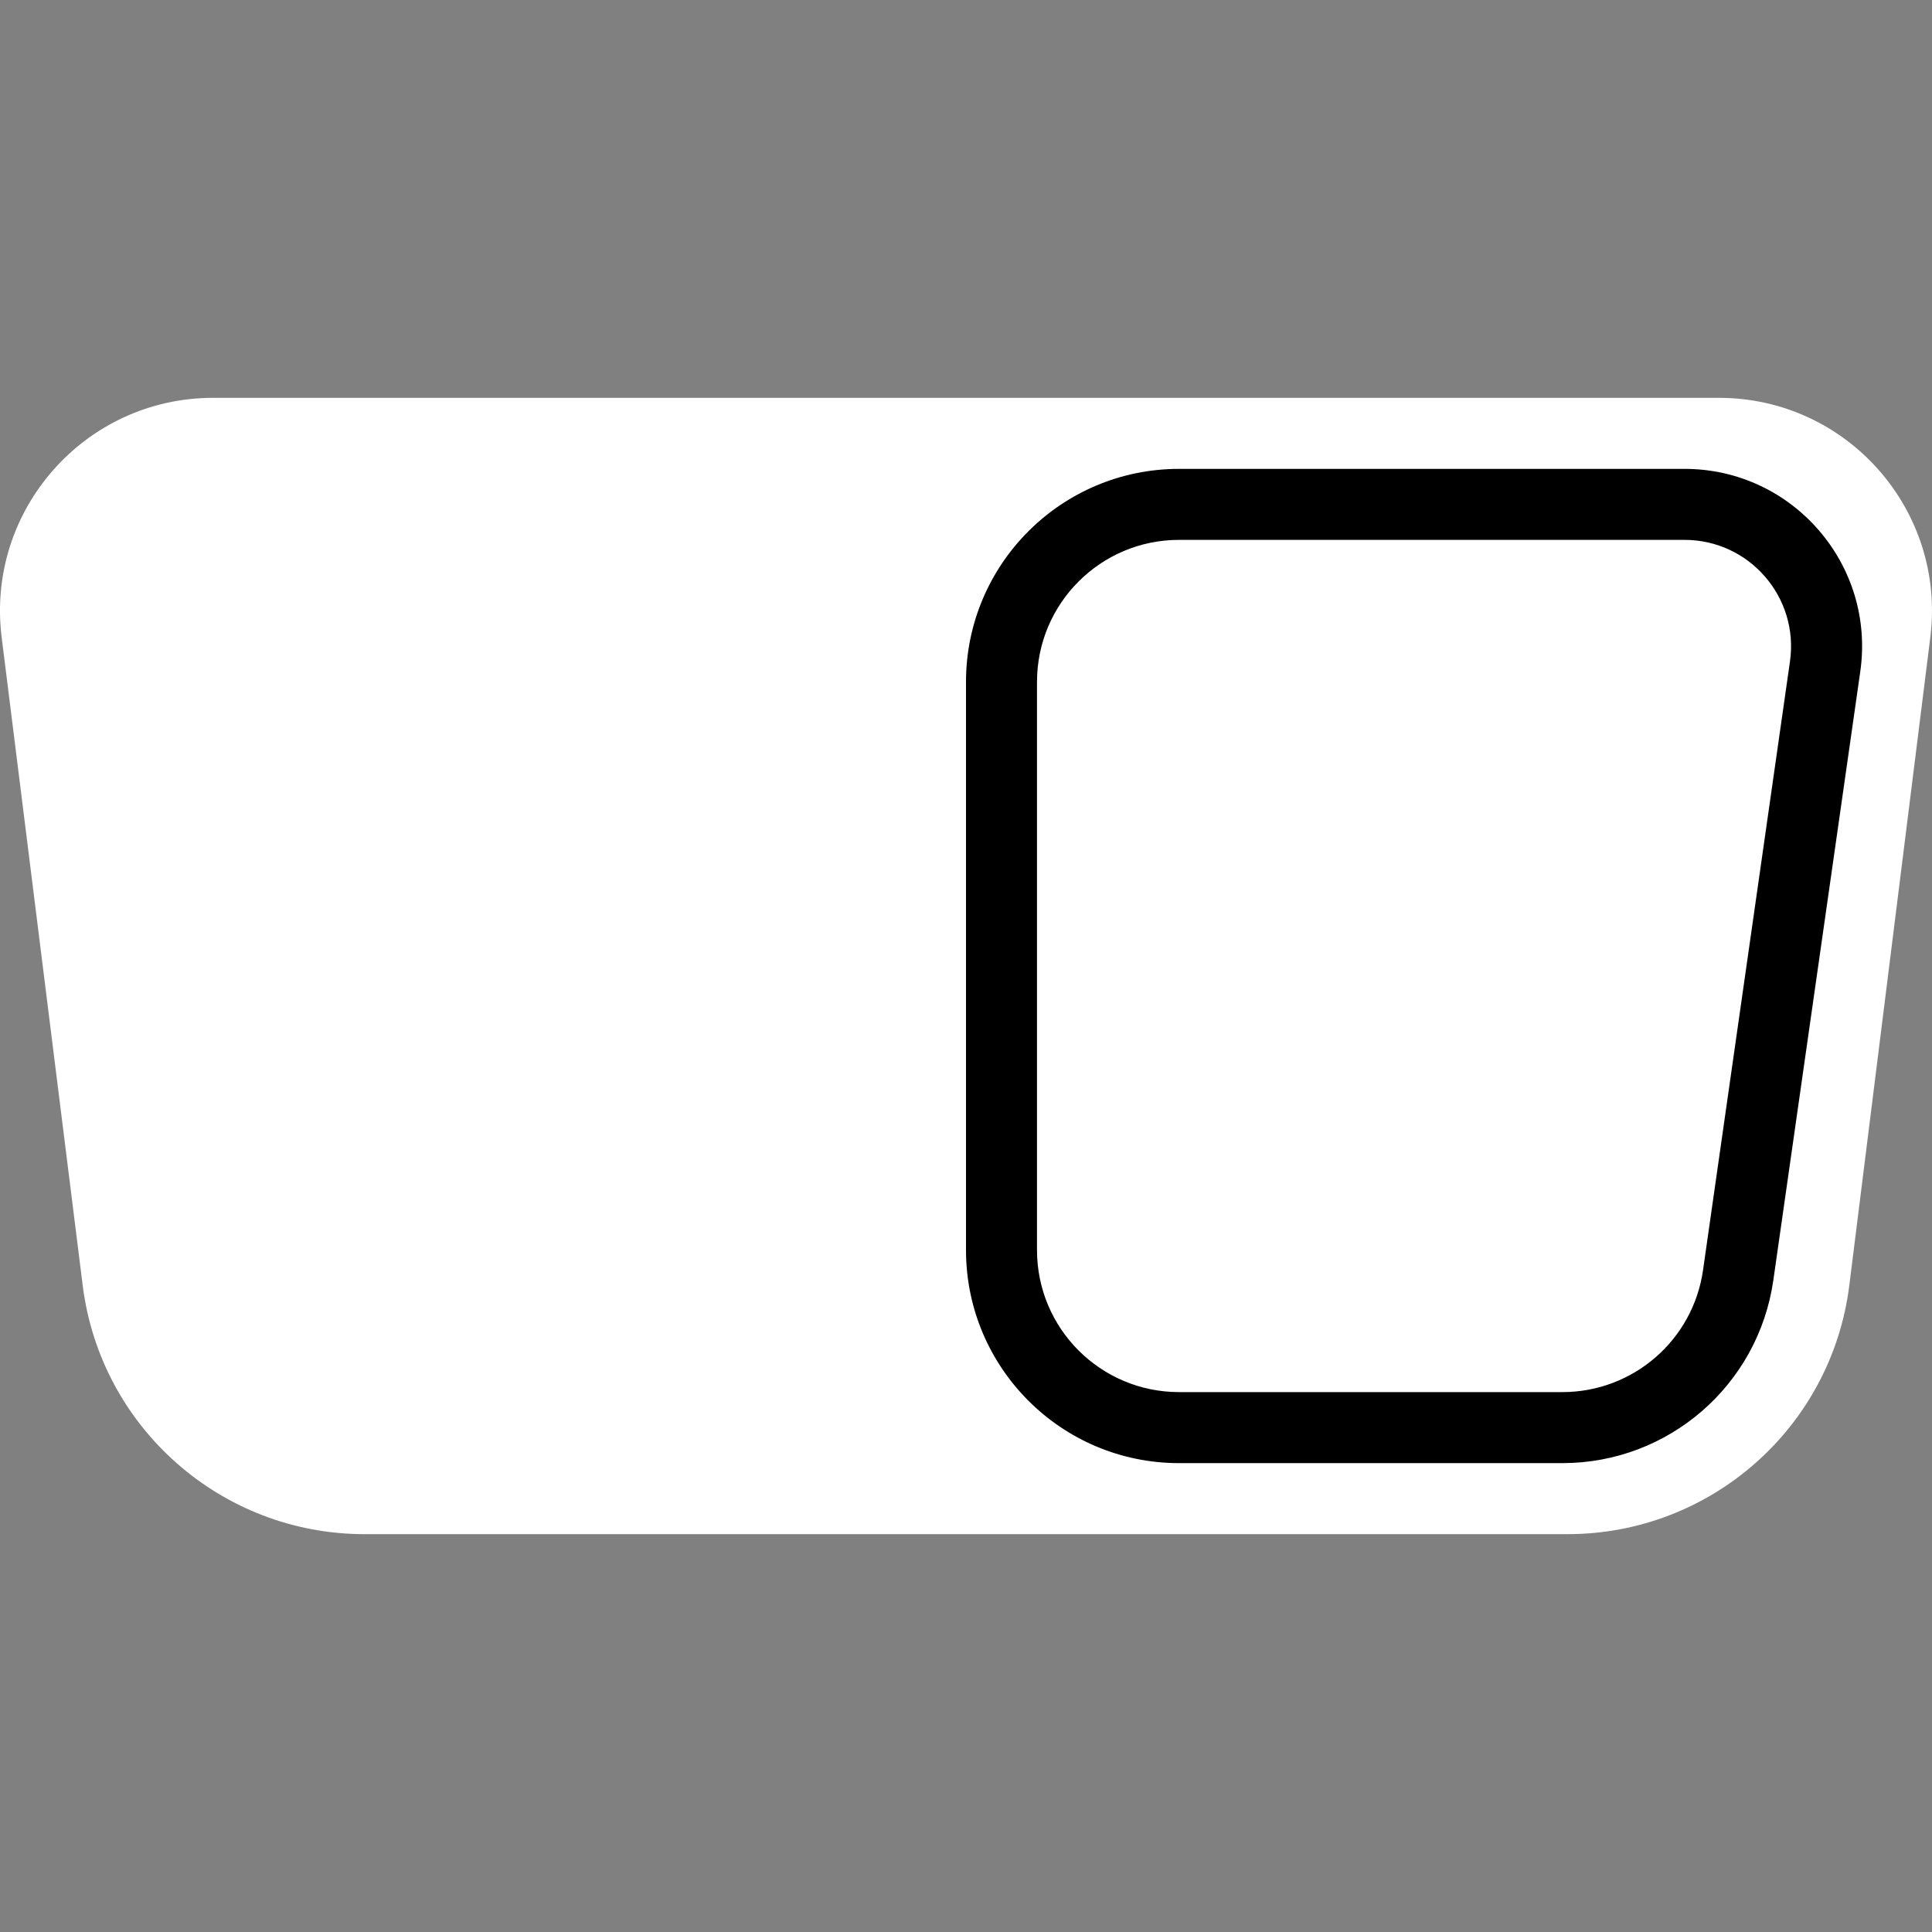 <svg width="64" height="64" viewBox="0 0 64 64" fill="none" xmlns="http://www.w3.org/2000/svg">
<rect x="0" y="0" width="64" height="64" fill="#808080" stroke="none"/>
<g clip-path="url(#clip0_1967:16195)">
<path d="M0.055 21.113C-0.471 16.9 2.813 13.179 7.059 13.179H56.941C61.187 13.179 64.471 16.9 63.944 21.113L61.261 42.578C60.673 47.287 56.67 50.821 51.924 50.821H12.076C7.33 50.821 3.327 47.287 2.739 42.578L0.055 21.113Z" fill="white"/>
<path fill-rule="evenodd" clip-rule="evenodd" d="M39.058 17.884H55.802C57.95 17.884 59.599 19.787 59.295 21.912L56.415 42.076C56.084 44.394 54.099 46.115 51.757 46.115H39.058C36.459 46.115 34.352 44.009 34.352 41.41V22.59C34.352 19.991 36.459 17.884 39.058 17.884ZM55.802 15.532C59.381 15.532 62.131 18.702 61.624 22.245L58.744 42.408C58.247 45.886 55.27 48.468 51.757 48.468H39.058C35.16 48.468 32 45.308 32 41.41V22.59C32 18.692 35.16 15.532 39.058 15.532H55.802Z" fill="black"/>
</g>
<defs>
<clipPath id="clip0_1967:16195">
<rect width="64" height="64" fill="white"/>
</clipPath>
</defs>
</svg>
